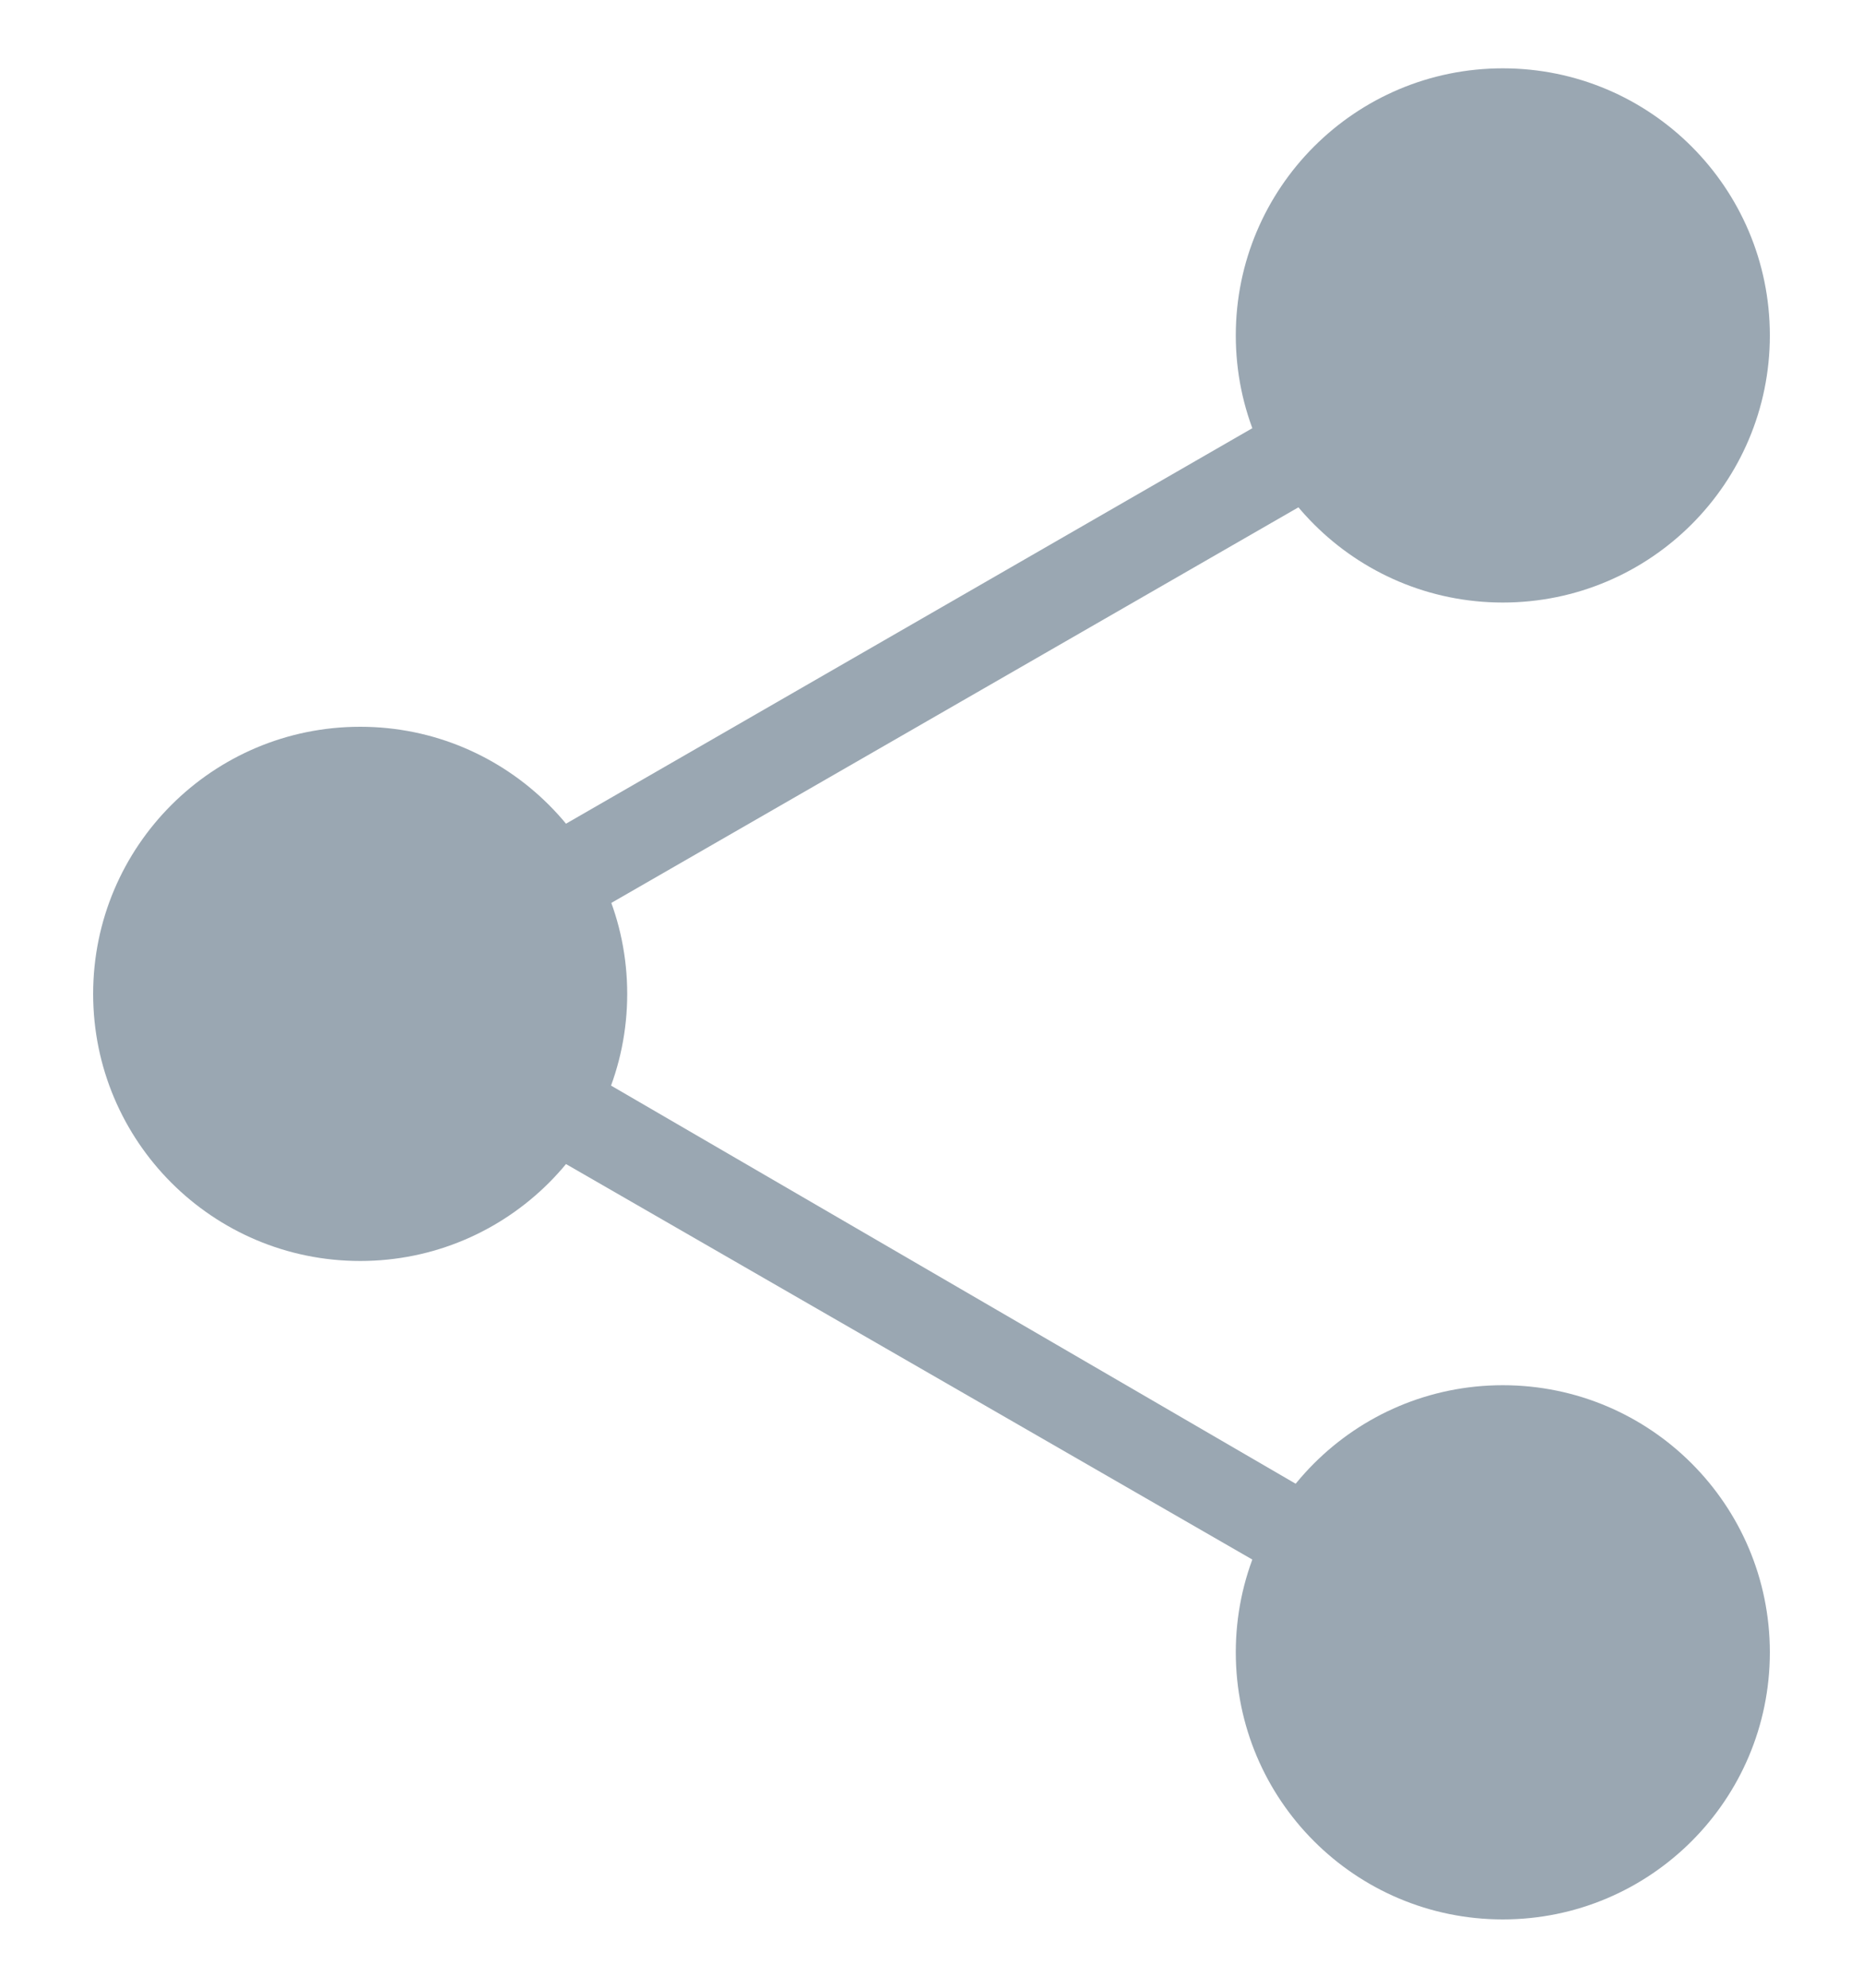 <?xml version="1.0" encoding="utf-8"?>
<!-- Generator: Adobe Illustrator 18.0.0, SVG Export Plug-In . SVG Version: 6.00 Build 0)  -->
<!DOCTYPE svg PUBLIC "-//W3C//DTD SVG 1.1//EN" "http://www.w3.org/Graphics/SVG/1.1/DTD/svg11.dtd">
<svg version="1.1" id="Layer_1" xmlns="http://www.w3.org/2000/svg" xmlns:xlink="http://www.w3.org/1999/xlink" x="0px" y="0px"
	 viewBox="0 0 30 32" enable-background="new 0 0 30 32" xml:space="preserve">
<g>
	<circle fill="#9AA7B2" cx="24.2" cy="26.6" r="4.3"/>
	<circle fill="#9AA7B2" cx="5.8" cy="16" r="4.3"/>
	<circle fill="#9AA7B2" cx="24.2" cy="5.4" r="4.3"/>
	<path fill="#9AA7B2" d="M24.2,27.3c-0.1,0-0.3,0-0.4-0.1L5.4,16.6c-0.2-0.1-0.4-0.4-0.4-0.6s0.1-0.5,0.4-0.6L23.8,4.8
		c0.4-0.2,0.8-0.1,1,0.3c0.2,0.4,0.1,0.8-0.3,1L7.3,16l17.2,10c0.4,0.2,0.5,0.7,0.3,1C24.7,27.2,24.4,27.3,24.2,27.3z"/>
</g>
</svg>
